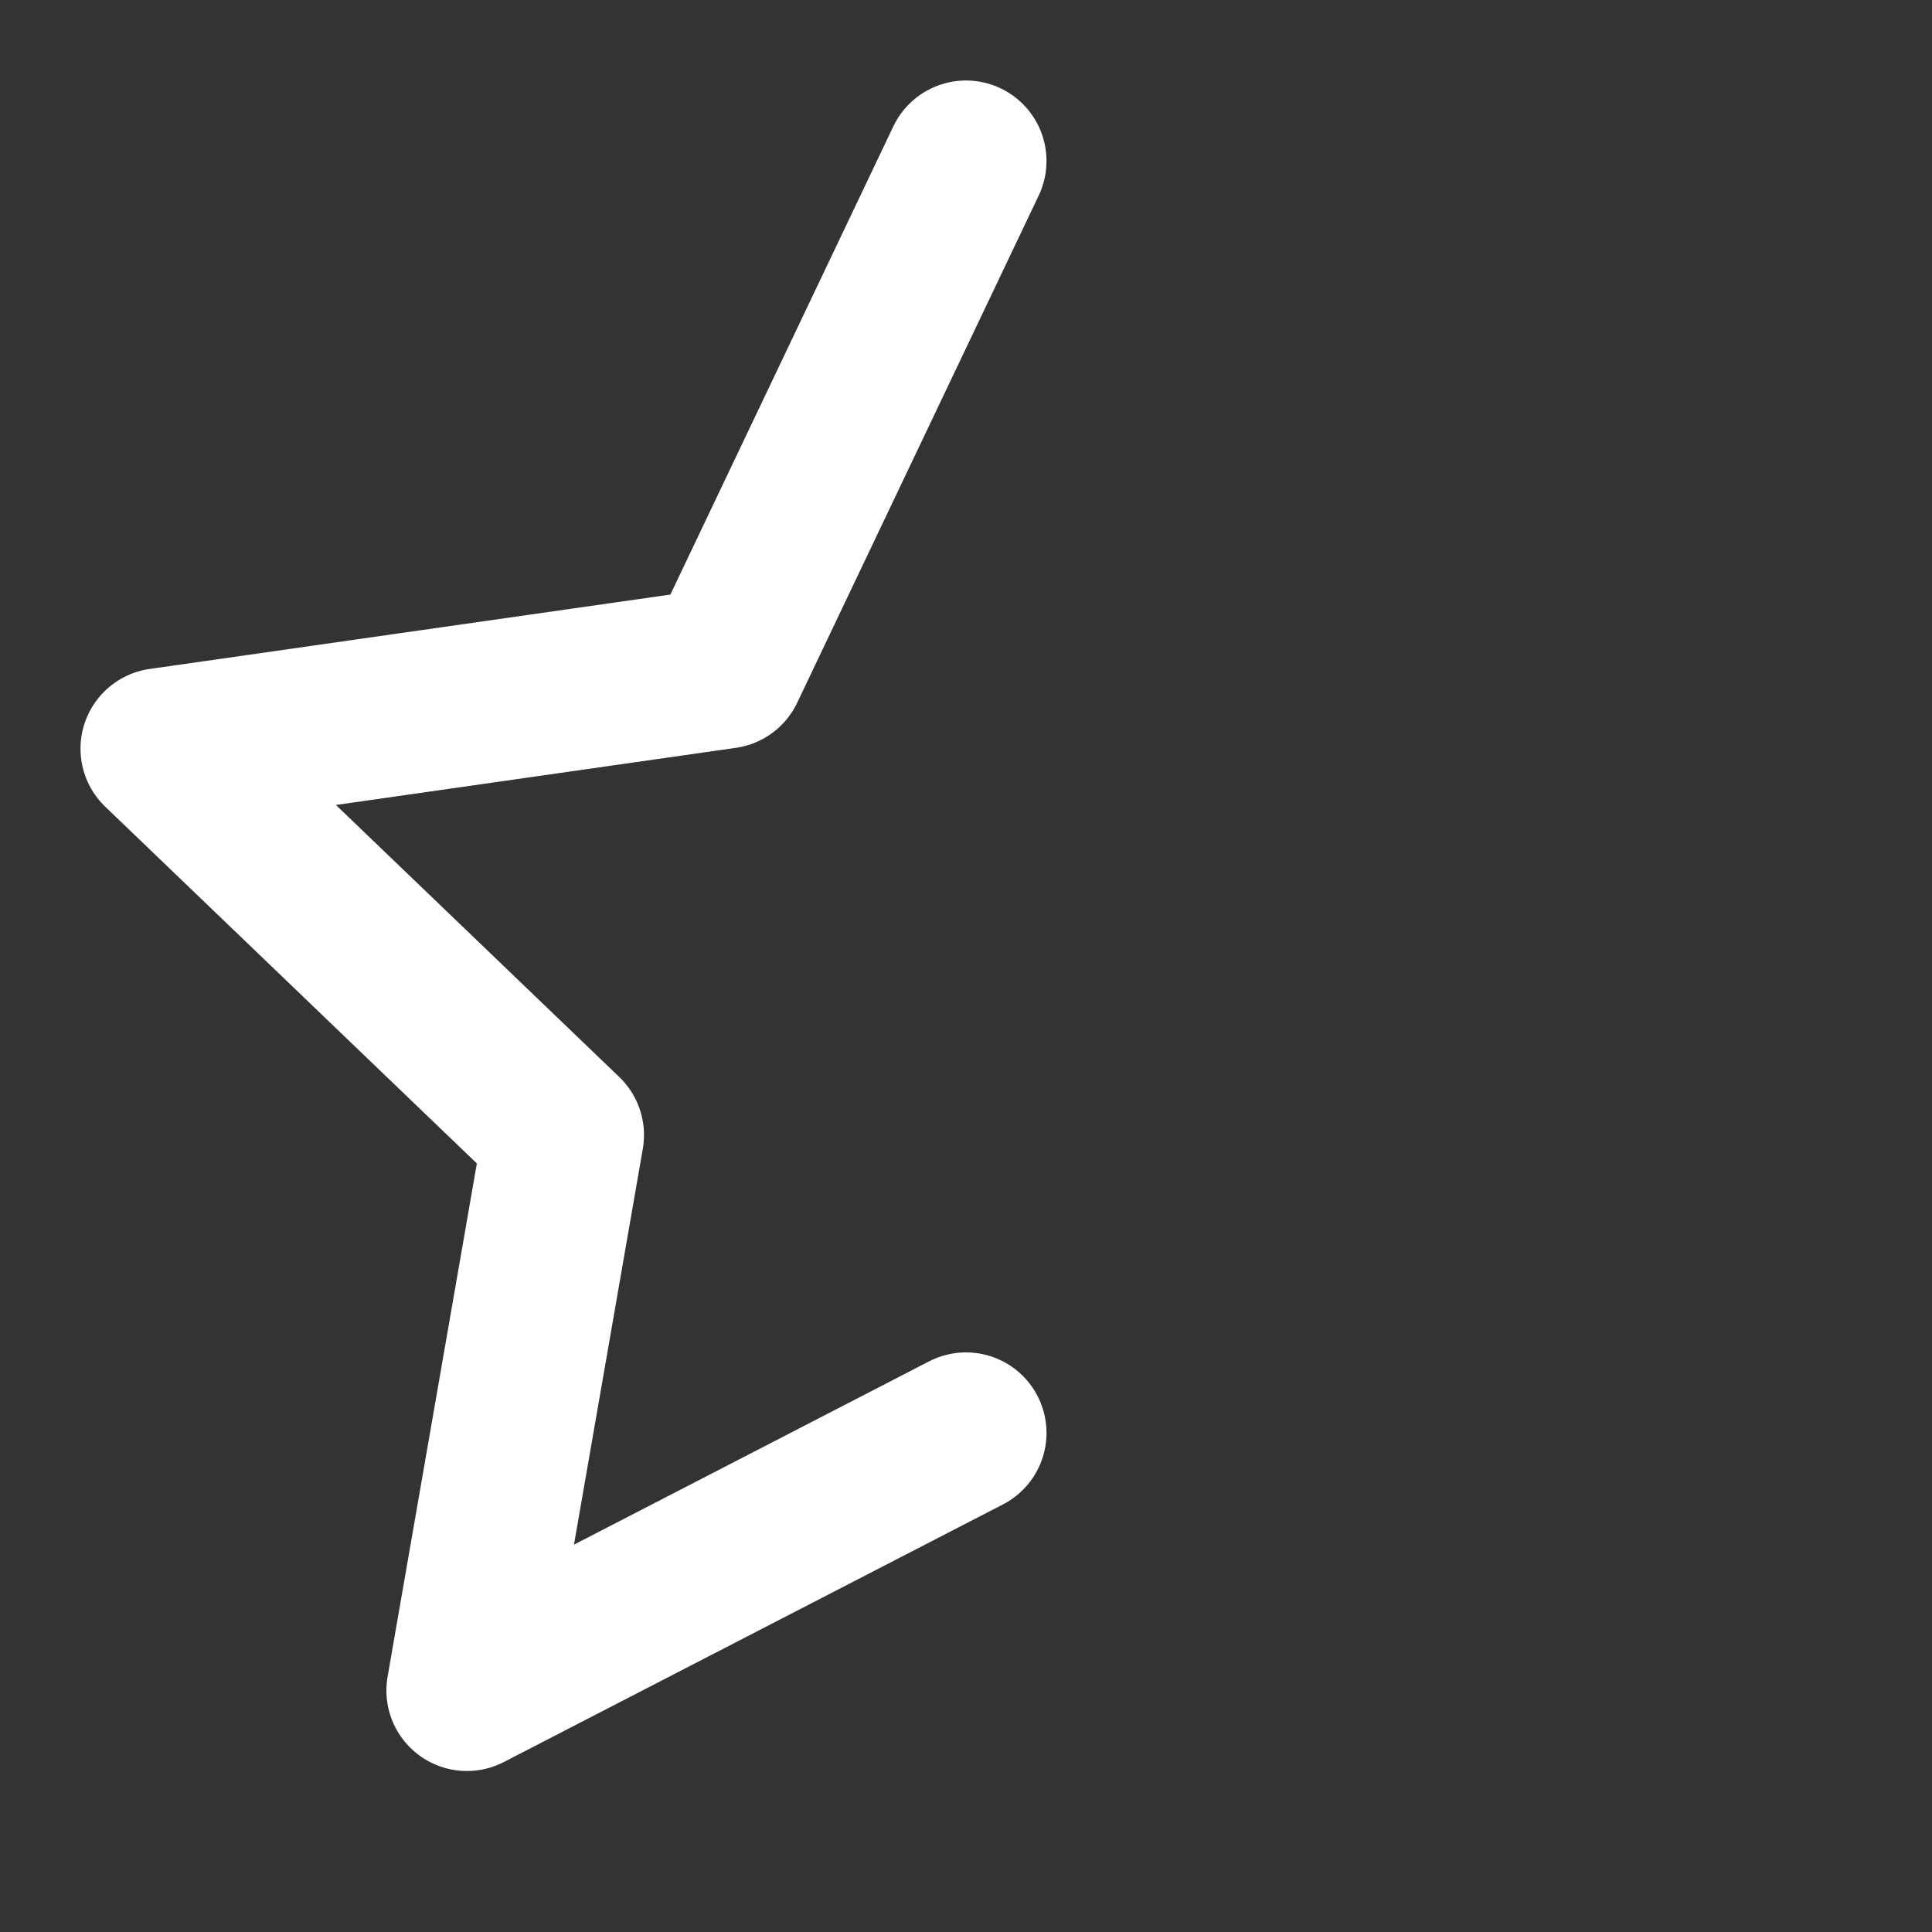 <svg xmlns="http://www.w3.org/2000/svg" width="24" height="24" viewBox="0 0 24 24" fill="none" stroke="#ffffff" stroke-width="2" stroke-linecap="round" stroke-linejoin="round" class="lucide lucide-star-half"><rect x="0" y="0" width="24" height="24" fill="#333333" stroke="none"/><path d="M12 17.8 5.8 21 7 14.1 2 9.3l7-1L12 2"/></svg>